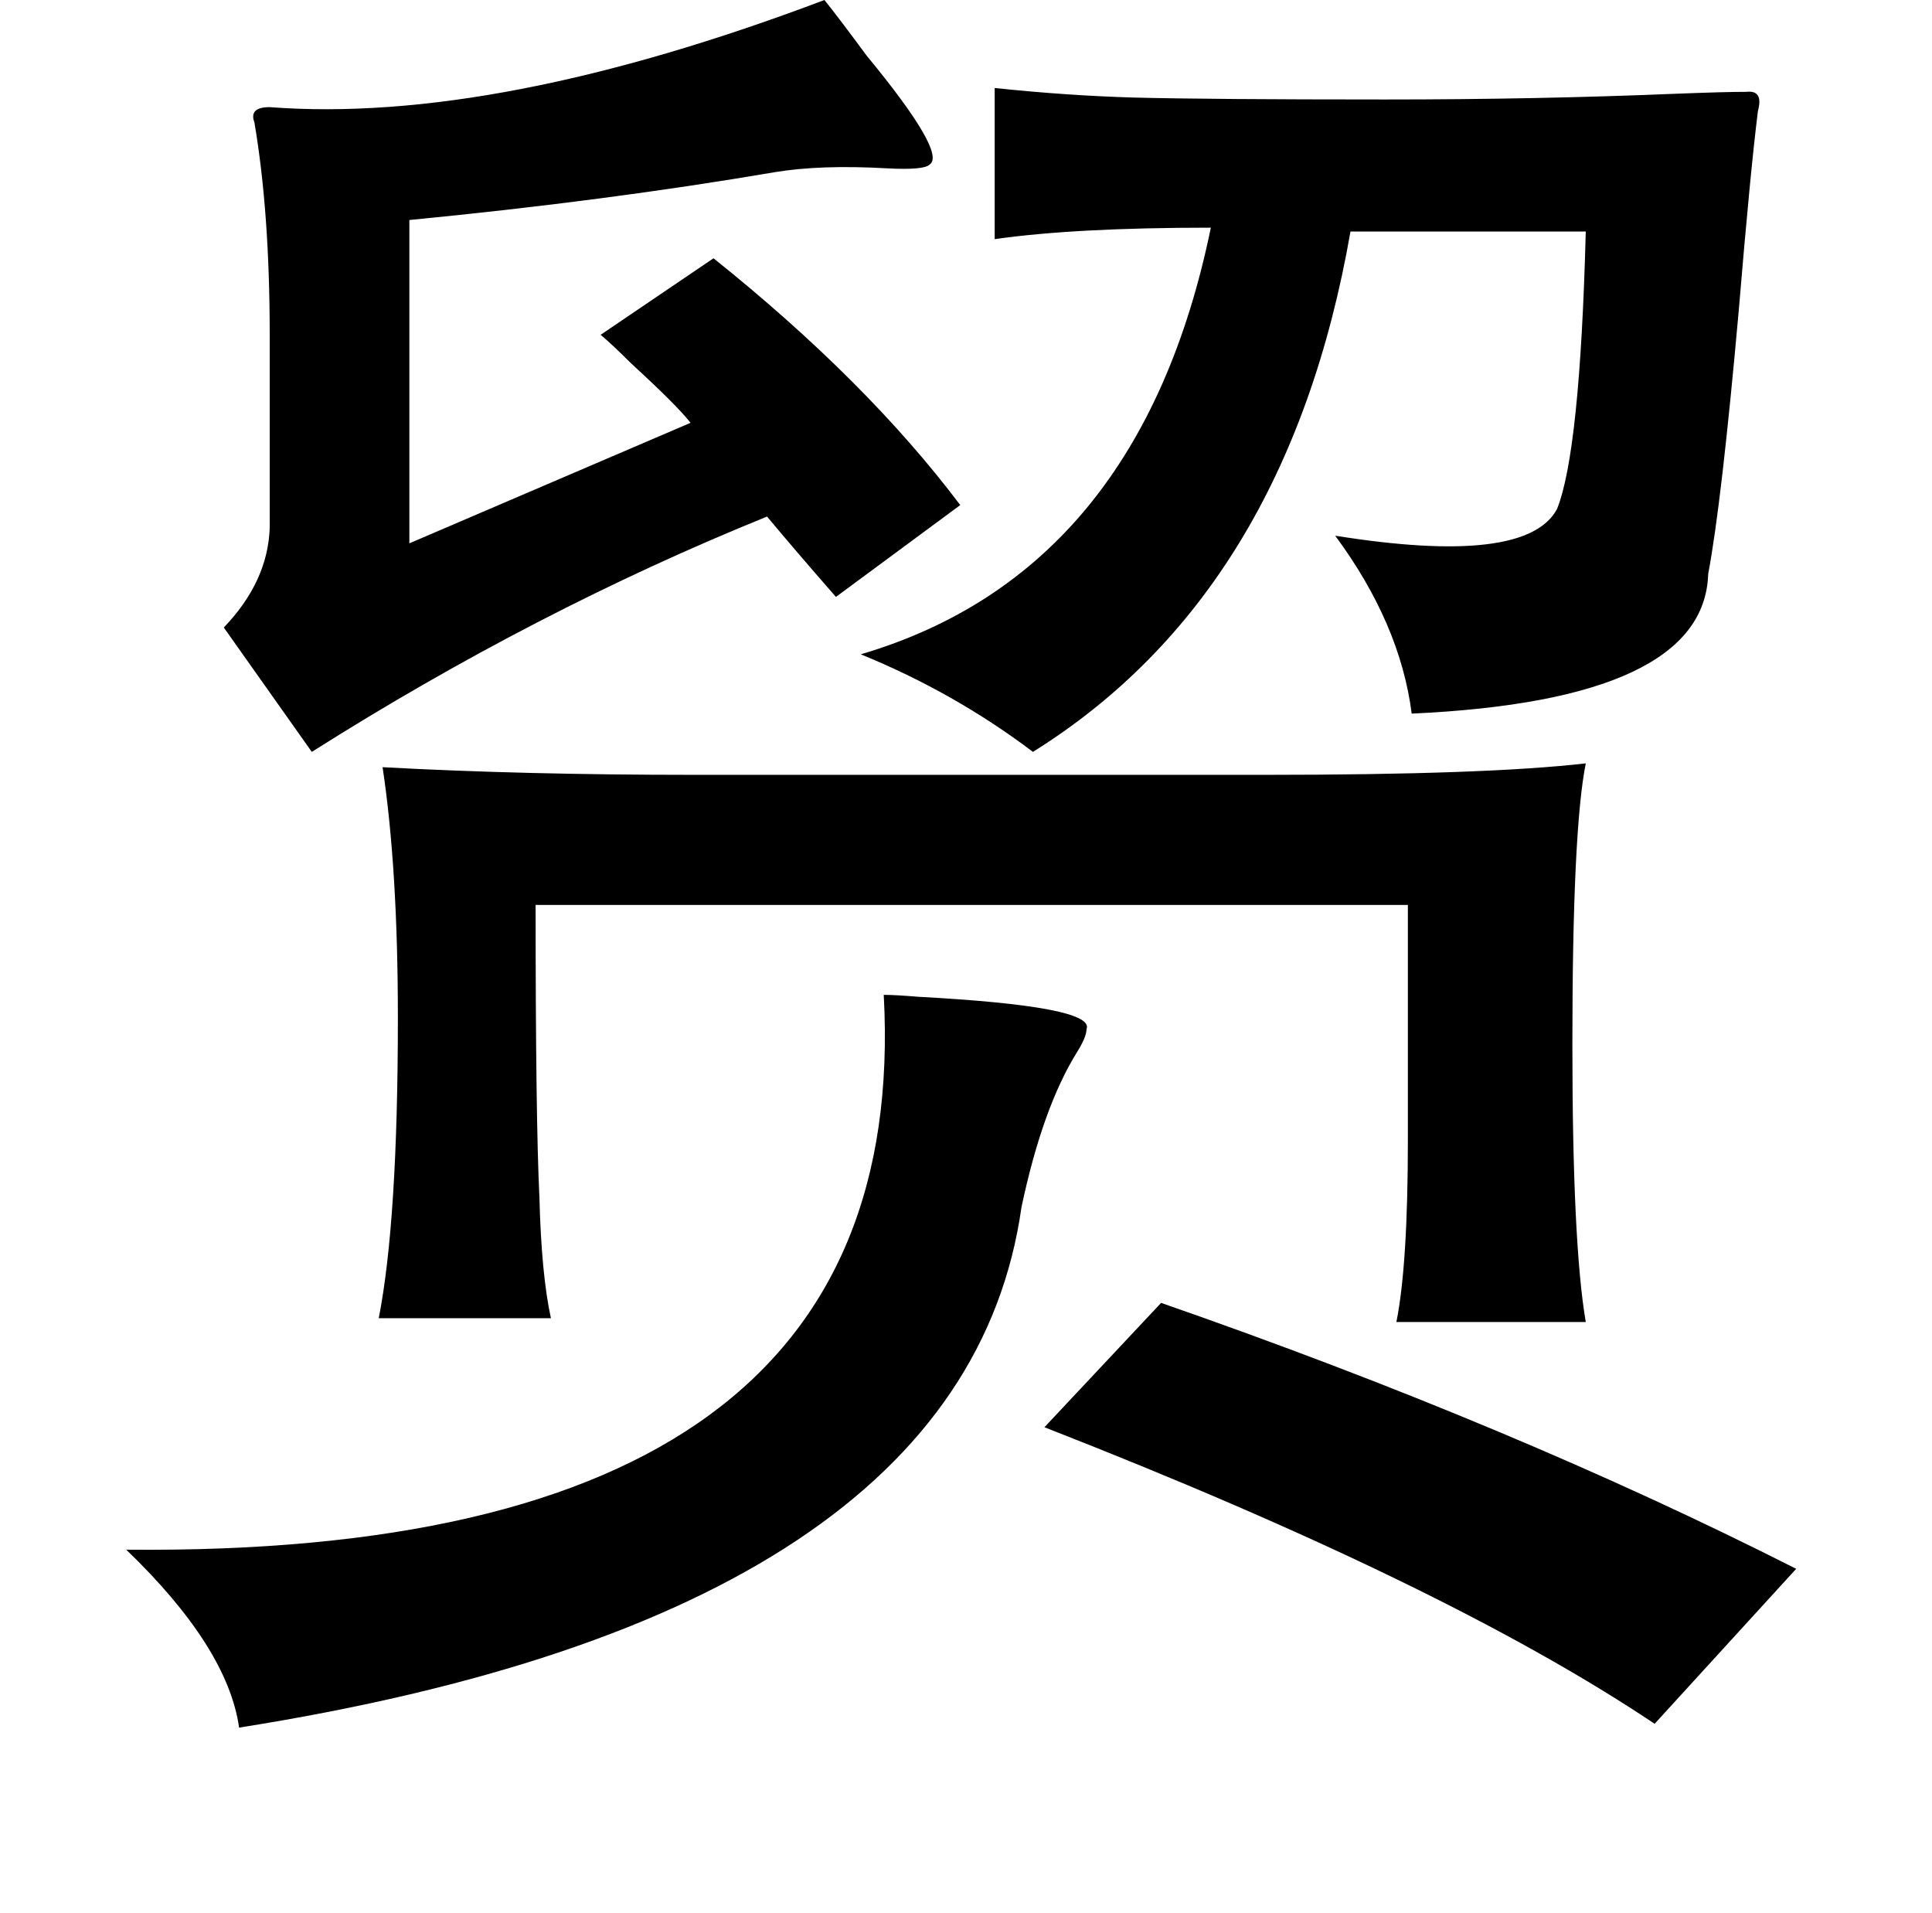 <?xml version="1.0" standalone="no"?>
<!DOCTYPE svg PUBLIC "-//W3C//DTD SVG 1.1//EN" "http://www.w3.org/Graphics/SVG/1.1/DTD/svg11.dtd" >
<svg xmlns="http://www.w3.org/2000/svg" xmlns:xlink="http://www.w3.org/1999/xlink" version="1.1" viewBox="-10 0 1010 1000">
   <path fill="currentColor"
d="M421 0q8 10 22 29q42 51 33 57q-3 3 -22 2q-35 -2 -59 2q-88 15 -191 25v169l147 -63q-7 -9 -31 -31q-10 -10 -16 -15l59 -40q80 64 129 129l-65 48q-21 -24 -36 -42q-121 49 -238 123l-46 -65q23 -24 24 -52v-101q0 -64 -8 -111q-3 -8 8 -8q118 9 290 -56zM909 58
q-4 32 -10 104q-9 101 -16 138q-2 66 -155 73q-6 -47 -40 -93q100 16 116 -14q12 -30 15 -145h-123q-33 189 -166 272q-41 -31 -90 -51q146 -43 183 -223q-71 0 -113 6v-79q38 4 73 5q40 1 131 1q80 0 152 -3q26 -1 37 -1q9 -1 6 10zM452 520q6 0 18 1q93 5 88 17q0 4 -5 12
q-18 29 -29 81q-30 212 -409 272q-6 -42 -59 -93q412 4 396 -290zM597 681q184 64 332 139l-74 81q-109 -73 -319 -155zM190 401q73 4 163 4h298q116 0 168 -6q-7 35 -7 147q0 104 7 145h-99q6 -30 6 -95v-123h-456q0 112 2 153q1 40 6 63h-90q10 -51 10 -157q0 -78 -8 -131
z" />
</svg>
